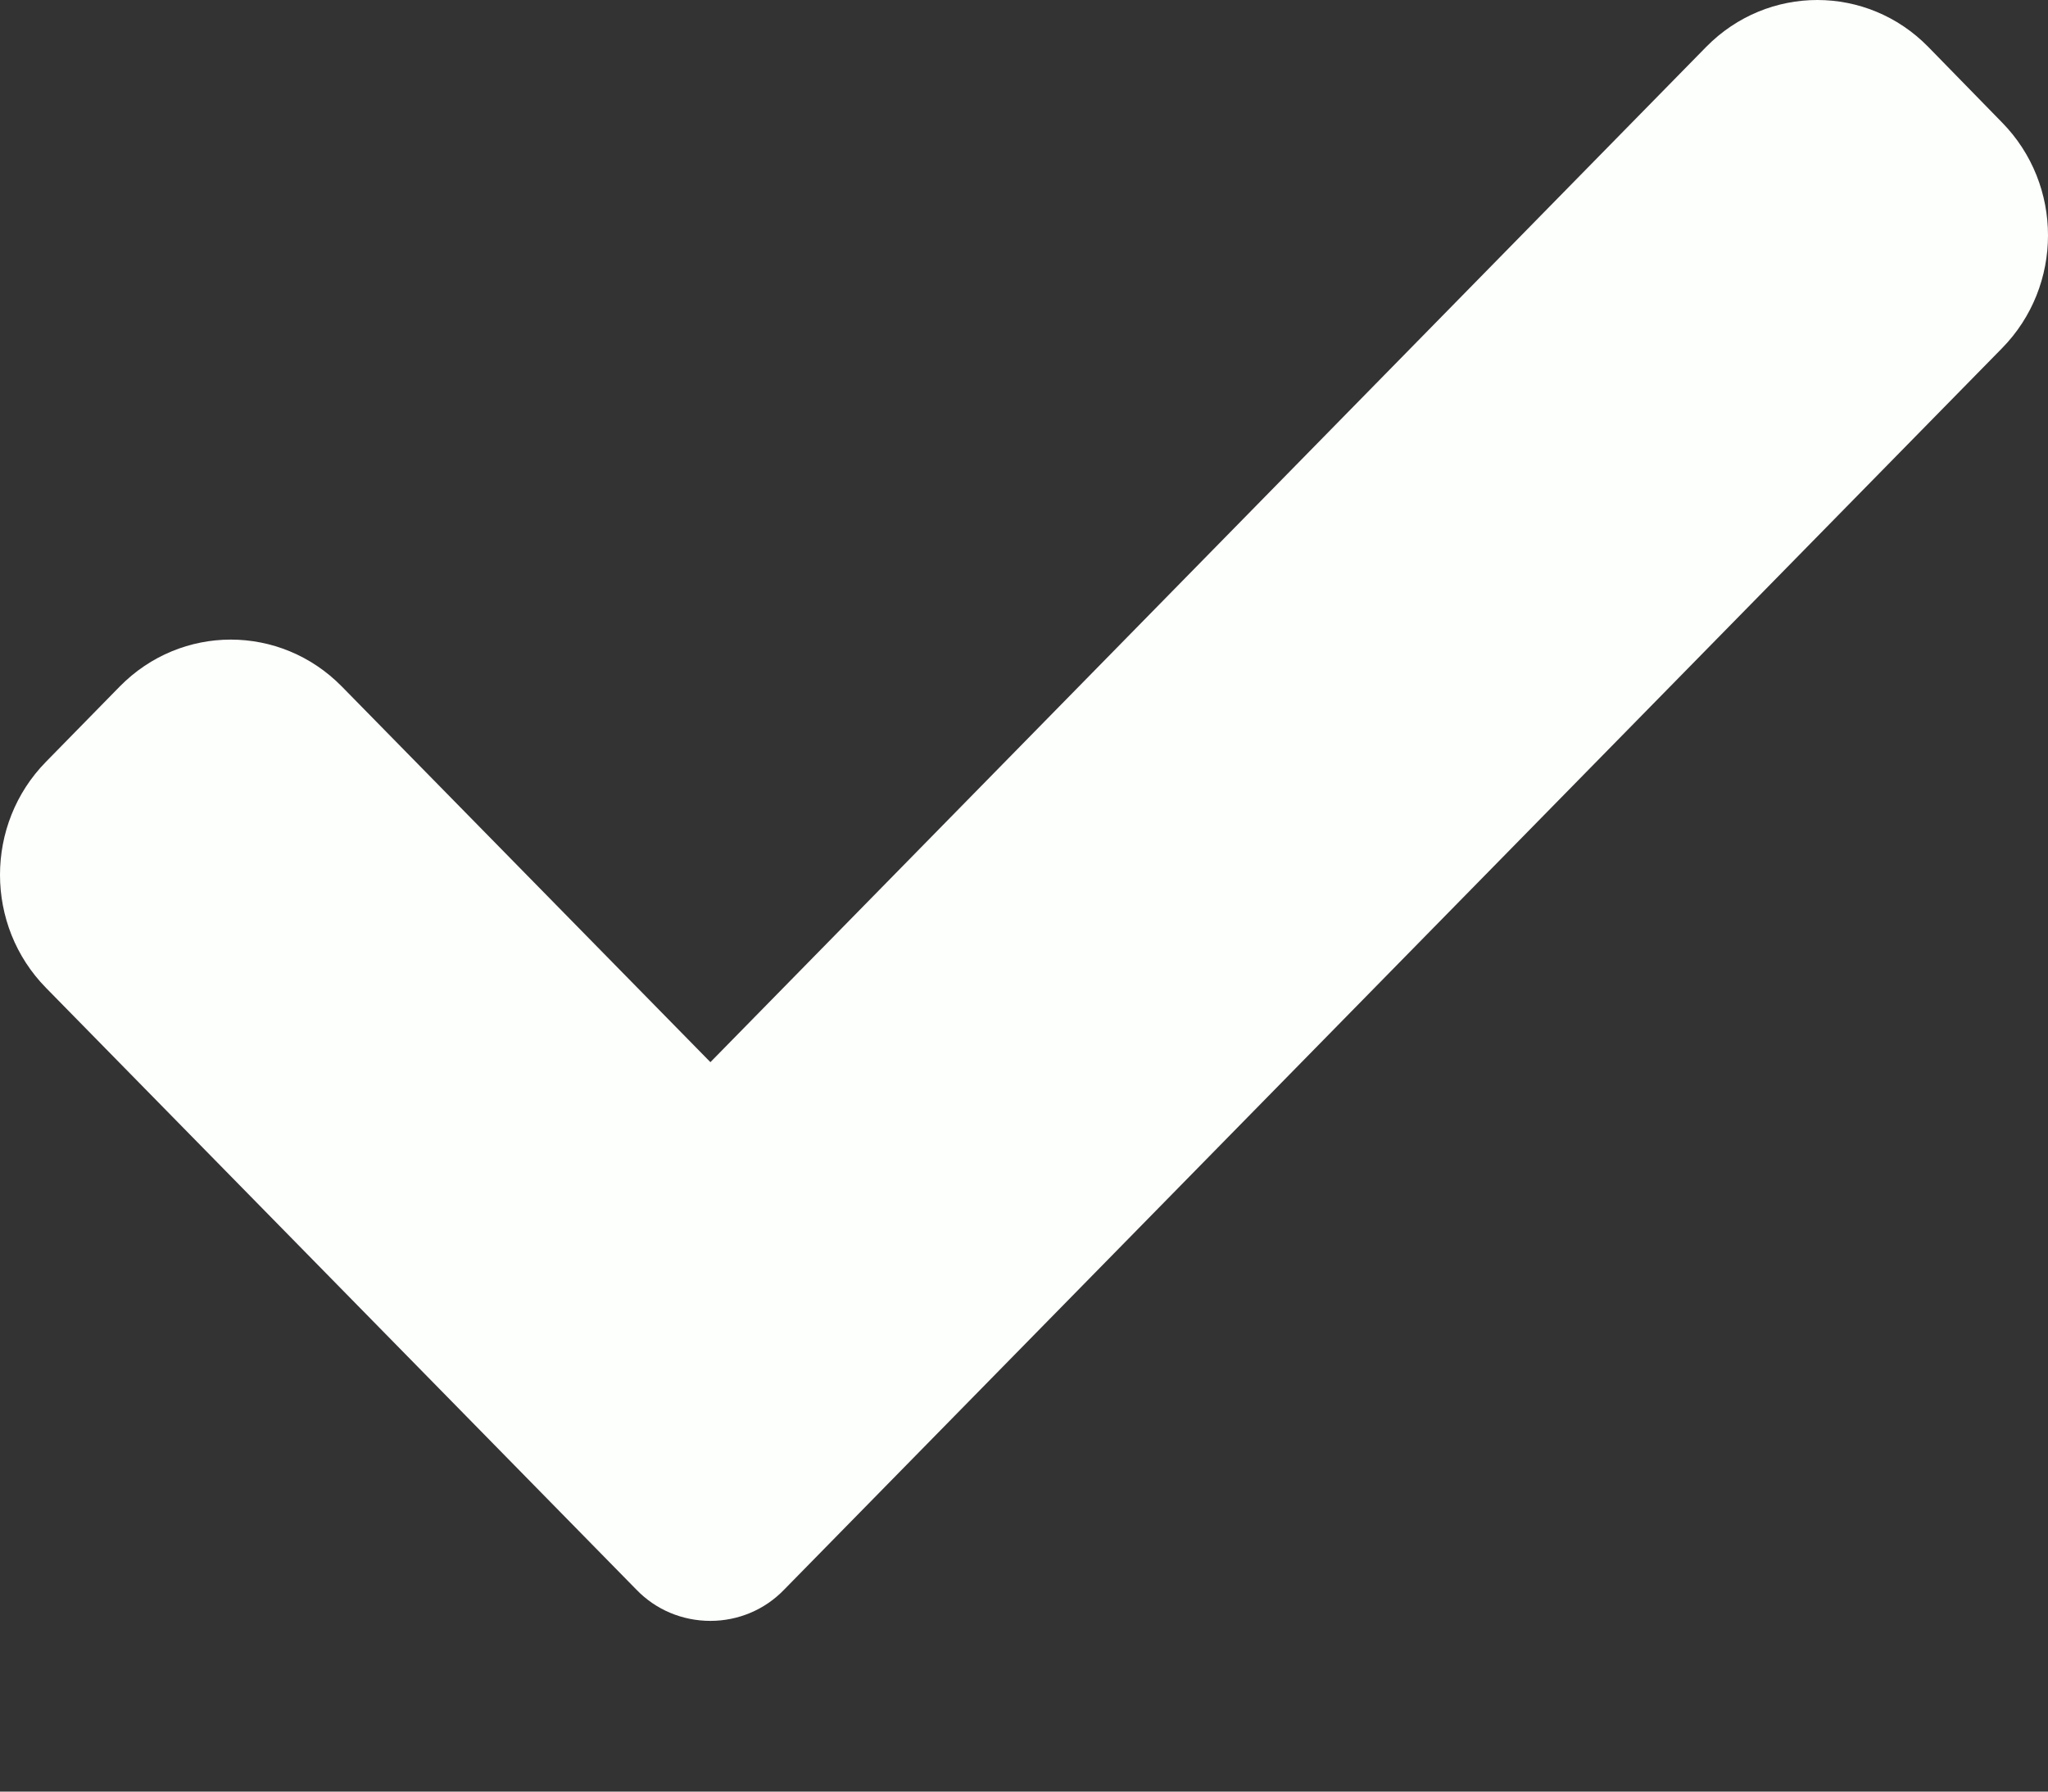 <svg width="8" height="7" viewBox="0 0 8 7" fill="none" xmlns="http://www.w3.org/2000/svg">
<rect x="0" y="0" width="8" height="7" fill="#333333" stroke="none"/>
<path d="M3.063 6.211C2.987 6.29 2.883 6.333 2.775 6.333C2.666 6.333 2.562 6.29 2.486 6.211L0.18 3.86C-0.06 3.616 -0.06 3.22 0.18 2.976L0.468 2.682C0.708 2.438 1.095 2.438 1.335 2.682L2.775 4.15L6.665 0.183C6.905 -0.061 7.293 -0.061 7.532 0.183L7.82 0.478C8.06 0.722 8.06 1.117 7.82 1.361L3.063 6.211Z" fill="#FDFFFC"/>
</svg>
